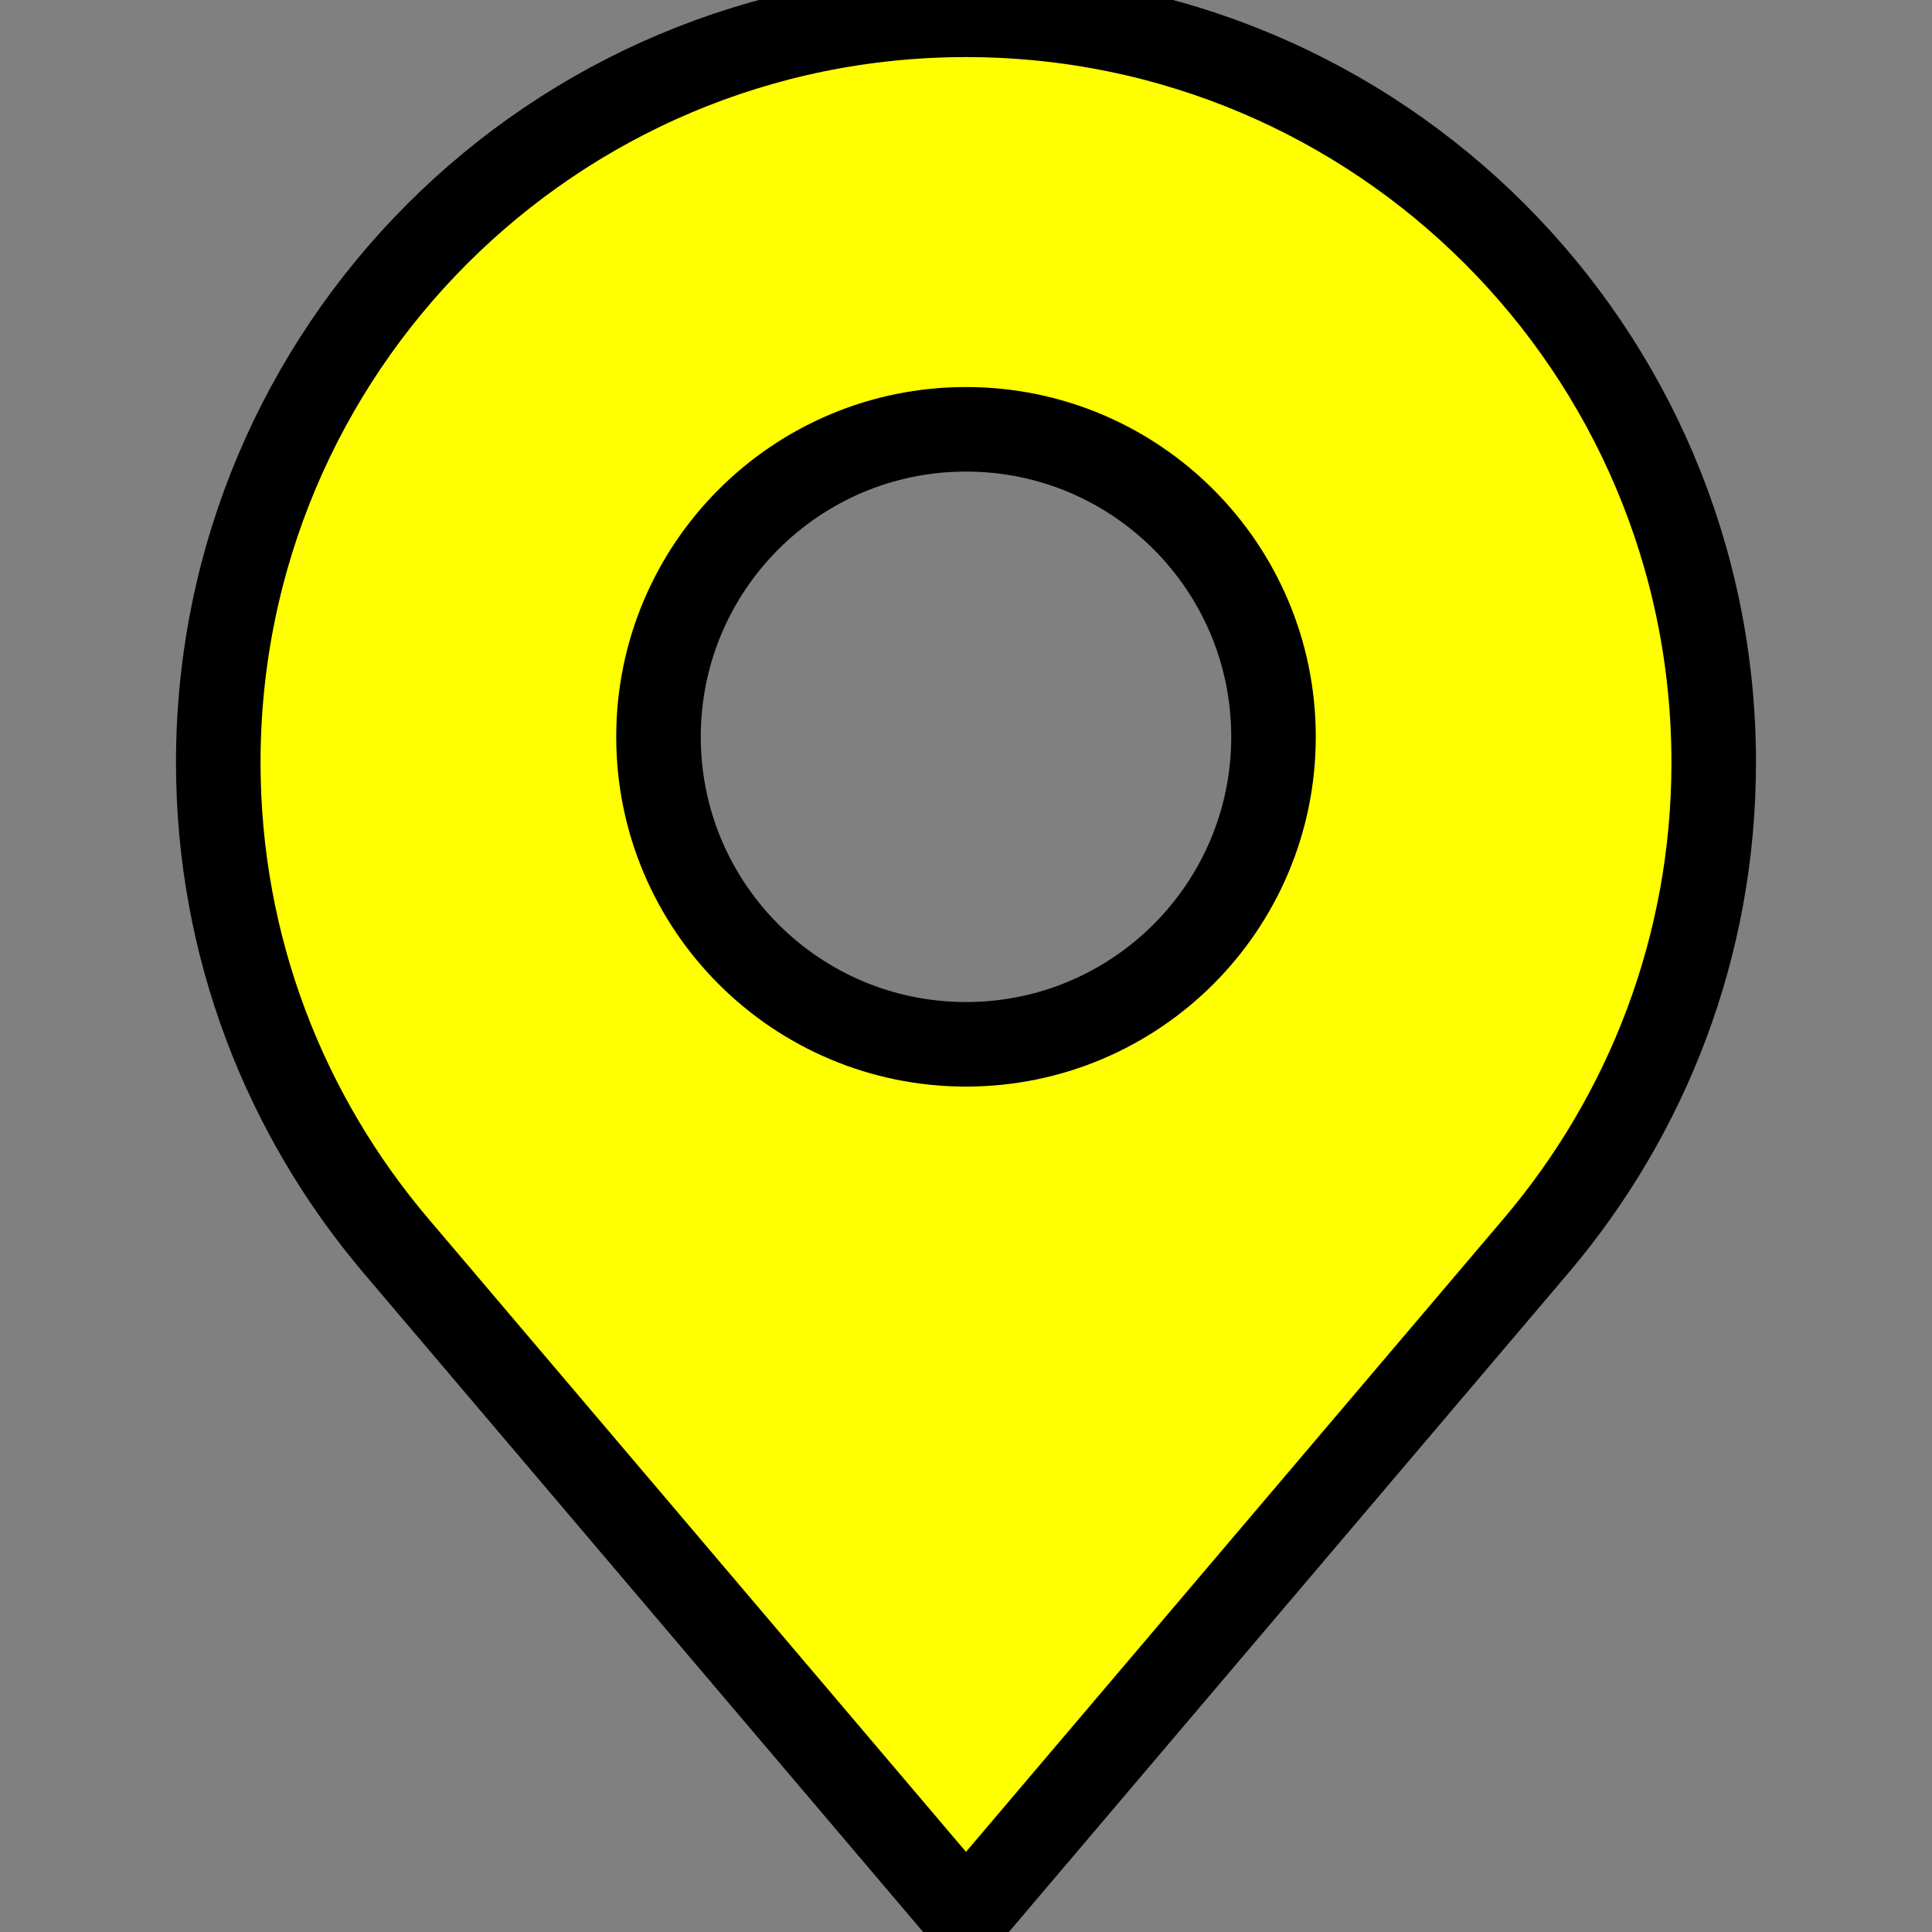 <?xml version="1.0" encoding="utf-8"?>
<!-- Generator: Adobe Illustrator 16.0.0, SVG Export Plug-In . SVG Version: 6.00 Build 0)  -->
<!DOCTYPE svg PUBLIC "-//W3C//DTD SVG 1.1//EN" "http://www.w3.org/Graphics/SVG/1.1/DTD/svg11.dtd">
<svg version="1.1" id="Layer_1" xmlns="http://www.w3.org/2000/svg" xmlns:xlink="http://www.w3.org/1999/xlink" x="0px" y="0px"
	 width="256px" height="256px" viewBox="0 0 256 256" enable-background="new 0 0 256 256" xml:space="preserve">
<rect x="0" y="0" width="256" height="256" fill="#808080" stroke="none"/>
<desc>Created with Fabric.js 1.7.22</desc>
<g transform="translate(128 128) scale(0.72 0.72)">
	<g transform="translate(-175.05 -175.05) scale(3.89 3.89)">
		<path fill="#FFFF00" stroke="#000000" stroke-width="4" stroke-miterlimit="10" d="M45,0C25.463,0,9.625,15.838,9.625,35.375
			c0,8.722,3.171,16.693,8.404,22.861L45,90l26.97-31.765c5.233-6.167,8.404-14.139,8.404-22.861C80.375,15.838,64.537,0,45,0z
			 M45,48.705c-8.035,0-14.548-6.513-14.548-14.548S36.965,19.609,45,19.609c8.035,0,14.548,6.513,14.548,14.548
			S53.035,48.705,45,48.705z"/>
	</g>
</g>
</svg>
